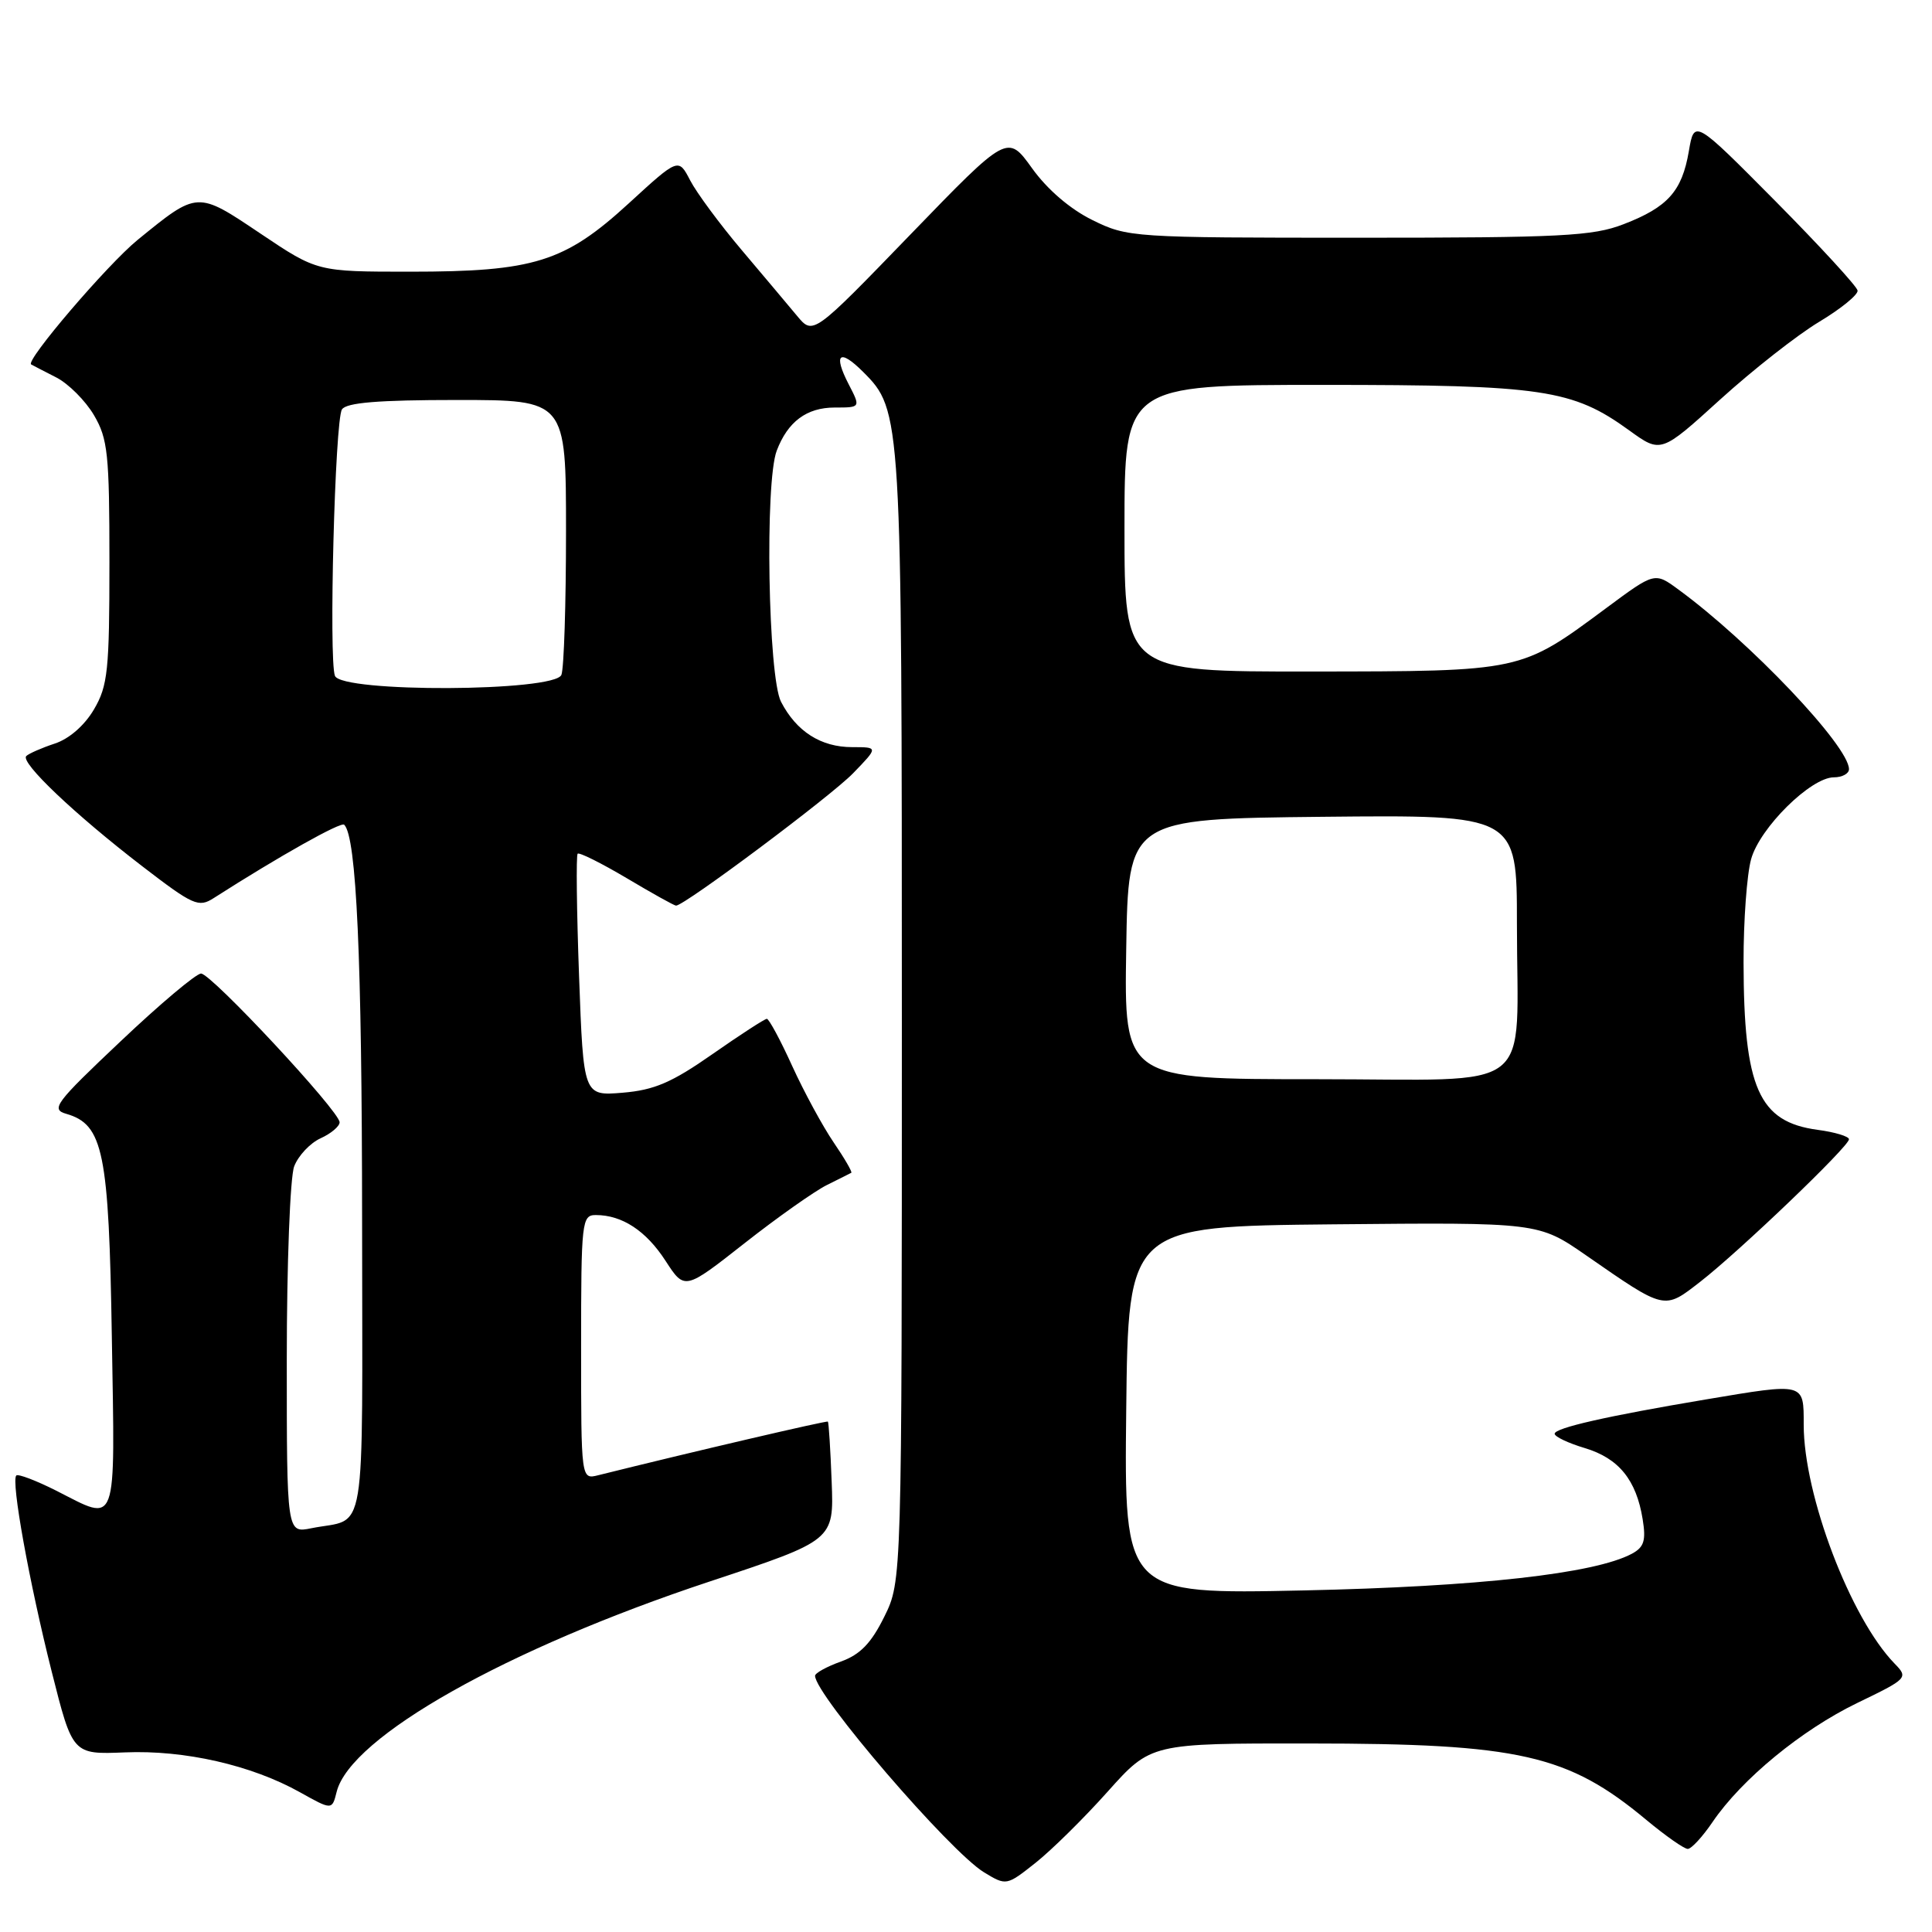 <?xml version="1.0" encoding="UTF-8" standalone="no"?>
<!DOCTYPE svg PUBLIC "-//W3C//DTD SVG 1.1//EN" "http://www.w3.org/Graphics/SVG/1.1/DTD/svg11.dtd" >
<svg xmlns="http://www.w3.org/2000/svg" xmlns:xlink="http://www.w3.org/1999/xlink" version="1.1" viewBox="0 0 256 256">
 <g >
 <path fill="currentColor"
d=" M 146.79 237.38 C 152.50 231.00 152.50 231.00 173.50 231.02 C 201.34 231.03 207.75 232.49 218.14 241.14 C 220.69 243.26 223.17 245.00 223.64 244.99 C 224.11 244.99 225.59 243.39 226.92 241.43 C 230.79 235.74 238.72 229.23 246.08 225.66 C 252.79 222.42 252.88 222.32 251.04 220.43 C 245.20 214.42 239.00 198.12 239.00 188.79 C 239.00 183.16 239.21 183.22 226.00 185.44 C 212.90 187.64 206.00 189.21 206.00 189.98 C 206.00 190.37 207.80 191.22 210.00 191.88 C 214.49 193.23 216.82 196.09 217.66 201.30 C 218.12 204.13 217.85 205.01 216.23 205.88 C 211.29 208.52 195.87 210.24 172.73 210.74 C 148.96 211.25 148.96 211.25 149.23 186.87 C 149.50 162.50 149.50 162.50 176.68 162.23 C 203.86 161.97 203.86 161.97 210.18 166.35 C 220.71 173.65 220.46 173.59 225.29 169.84 C 230.49 165.80 245.00 151.91 245.00 150.96 C 245.00 150.58 243.13 150.01 240.85 149.71 C 233.04 148.66 231.06 144.18 231.03 127.50 C 231.02 122.00 231.47 115.86 232.03 113.85 C 233.18 109.68 239.95 103.00 243.00 103.00 C 244.10 103.00 245.00 102.51 245.00 101.92 C 245.00 98.86 231.85 85.02 222.38 78.10 C 219.26 75.81 219.26 75.81 212.88 80.54 C 201.43 89.03 201.78 88.95 173.75 88.98 C 149.00 89.00 149.00 89.00 149.00 70.00 C 149.00 51.00 149.00 51.00 175.32 51.00 C 204.42 51.00 208.37 51.59 215.87 57.02 C 220.08 60.07 220.08 60.07 227.94 52.93 C 232.26 49.01 238.16 44.38 241.04 42.65 C 243.93 40.92 246.22 39.05 246.14 38.50 C 246.06 37.95 241.16 32.62 235.25 26.65 C 224.50 15.81 224.50 15.81 223.78 20.04 C 222.87 25.35 220.99 27.45 215.13 29.71 C 211.05 31.29 206.89 31.50 180.00 31.50 C 150.04 31.50 149.42 31.46 144.75 29.16 C 141.80 27.71 138.76 25.10 136.75 22.29 C 133.50 17.77 133.50 17.77 120.62 31.09 C 107.74 44.41 107.74 44.41 105.62 41.86 C 104.45 40.46 101.14 36.51 98.25 33.10 C 95.36 29.68 92.30 25.54 91.45 23.90 C 89.90 20.91 89.90 20.91 83.30 26.96 C 74.82 34.73 70.76 36.00 54.34 36.00 C 42.04 36.00 42.04 36.00 34.53 30.96 C 26.09 25.29 26.22 25.28 18.22 31.80 C 14.23 35.06 3.30 47.84 4.13 48.29 C 4.33 48.41 5.83 49.18 7.45 50.01 C 9.07 50.84 11.32 53.09 12.45 55.01 C 14.29 58.14 14.50 60.17 14.50 74.50 C 14.50 88.82 14.29 90.87 12.45 94.00 C 11.21 96.12 9.16 97.91 7.25 98.53 C 5.52 99.10 3.82 99.85 3.48 100.18 C 2.65 101.02 9.91 107.91 18.82 114.76 C 25.60 119.97 26.31 120.29 28.32 119.00 C 37.03 113.43 45.19 108.85 45.61 109.28 C 47.24 110.90 47.96 126.97 47.98 161.68 C 48.00 205.22 48.70 201.01 41.25 202.50 C 38.00 203.16 38.00 203.16 38.00 180.14 C 38.00 167.49 38.44 155.97 38.98 154.55 C 39.52 153.14 41.09 151.46 42.48 150.83 C 43.87 150.20 45.00 149.24 45.00 148.71 C 45.00 147.25 27.99 129.00 26.64 129.00 C 26.00 129.00 21.20 133.03 15.99 137.97 C 7.31 146.17 6.69 146.99 8.79 147.59 C 13.69 149.01 14.43 152.63 14.82 177.25 C 15.24 202.89 15.67 201.69 7.47 197.53 C 4.79 196.18 2.40 195.27 2.16 195.51 C 1.44 196.22 3.87 209.65 6.85 221.49 C 9.62 232.48 9.62 232.48 16.56 232.20 C 24.45 231.87 33.32 233.89 39.74 237.48 C 44.00 239.86 44.00 239.86 44.61 237.42 C 46.44 230.14 67.12 218.48 94.03 209.56 C 110.50 204.10 110.50 204.10 110.20 196.34 C 110.04 192.07 109.81 188.48 109.70 188.37 C 109.54 188.22 91.78 192.36 79.25 195.48 C 77.00 196.04 77.00 196.04 77.00 178.52 C 77.00 161.81 77.09 161.00 78.95 161.00 C 82.43 161.00 85.61 163.08 88.19 167.07 C 90.72 170.97 90.72 170.97 98.66 164.73 C 103.02 161.30 107.93 157.84 109.55 157.03 C 111.17 156.23 112.63 155.49 112.80 155.40 C 112.96 155.31 111.91 153.49 110.46 151.37 C 109.01 149.24 106.54 144.69 104.97 141.25 C 103.41 137.81 101.89 135.00 101.61 135.00 C 101.33 135.00 98.08 137.11 94.40 139.68 C 89.01 143.45 86.69 144.44 82.51 144.79 C 77.31 145.22 77.31 145.22 76.73 129.37 C 76.41 120.65 76.33 113.34 76.54 113.12 C 76.76 112.91 79.68 114.37 83.04 116.36 C 86.40 118.36 89.34 120.00 89.58 120.00 C 90.70 120.00 110.07 105.52 113.04 102.46 C 116.39 99.00 116.39 99.00 112.92 99.00 C 108.77 99.00 105.53 96.93 103.49 92.99 C 101.78 89.67 101.33 63.89 102.92 59.72 C 104.38 55.87 106.89 54.00 110.60 54.00 C 114.05 54.00 114.05 54.00 112.45 50.91 C 110.37 46.88 111.23 46.14 114.37 49.28 C 119.47 54.38 119.50 54.91 119.50 135.00 C 119.50 209.50 119.50 209.50 117.18 214.21 C 115.45 217.72 113.99 219.24 111.43 220.16 C 109.54 220.84 108.00 221.69 108.00 222.05 C 108.00 224.57 125.86 245.34 130.40 248.10 C 133.34 249.88 133.37 249.88 137.22 246.83 C 139.35 245.14 143.66 240.89 146.79 237.38 Z  M 149.23 125.75 C 149.50 108.50 149.50 108.50 175.25 108.23 C 201.00 107.97 201.00 107.97 201.00 122.36 C 201.00 145.35 204.03 143.00 174.35 143.00 C 148.95 143.00 148.95 143.00 149.23 125.75 Z  M 44.38 89.55 C 43.55 87.37 44.38 55.69 45.31 54.25 C 45.89 53.35 50.10 53.00 60.56 53.00 C 75.00 53.00 75.00 53.00 75.00 70.42 C 75.00 80.00 74.73 88.55 74.39 89.42 C 73.53 91.67 45.24 91.80 44.38 89.55 Z "/>
</g>
</svg>